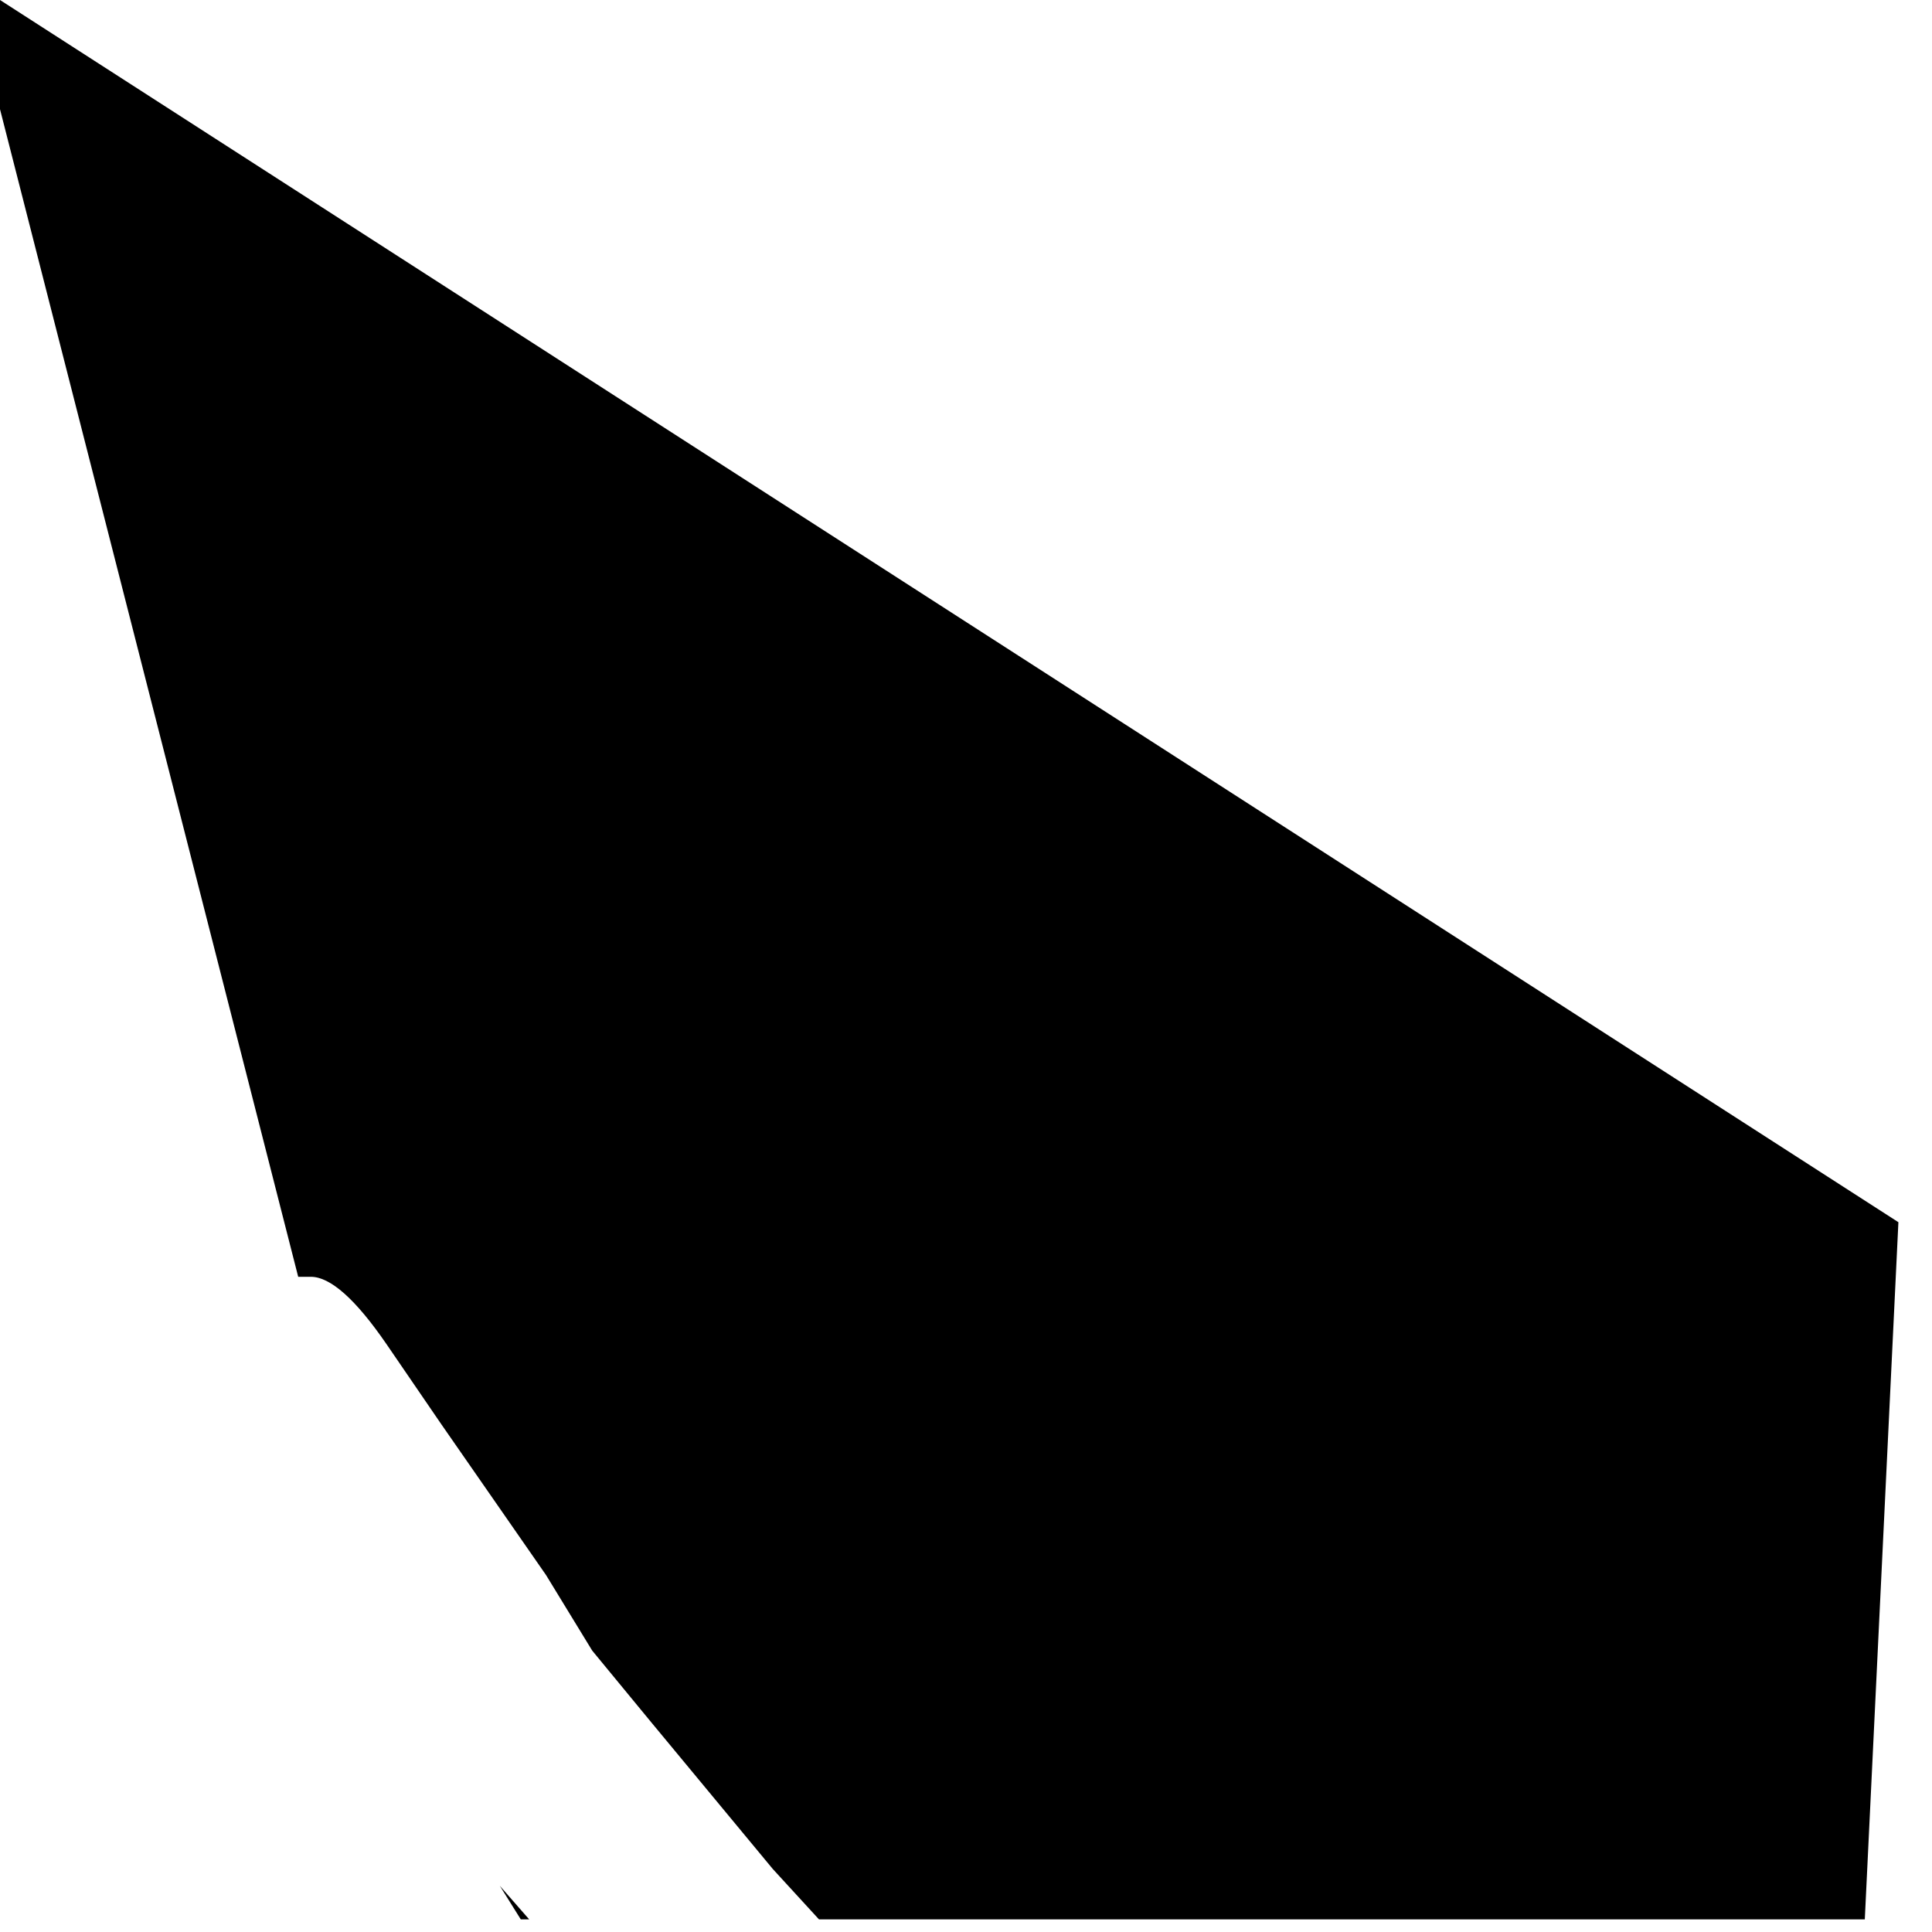 <?xml version="1.0" encoding="utf-8"?>
<svg version="1.1" id="Layer_1"
xmlns="http://www.w3.org/2000/svg"
xmlns:xlink="http://www.w3.org/1999/xlink"
xmlns:author="http://www.sothink.com"
width="23px" height="23px"
xml:space="preserve">
<g id="33" transform="matrix(1, 0, 0, 1, -7.85, -18.6)">
<path style="fill:#000000;fill-opacity:1" d="M7.85,18.6L30.45 33.15L30.05 41.45L17.6 41.45L17.05 40.85L15.6 39.1L14.9 38.25L14.35 37.35L13.1 35.55L12.45 34.6Q11.9 33.8 11.55 33.8L11.4 33.8L7.85 19.9L7.85 18.6M14.15,41.45L14.05 41.45L13.8 41.05L14.15 41.45" />
</g>
</svg>

